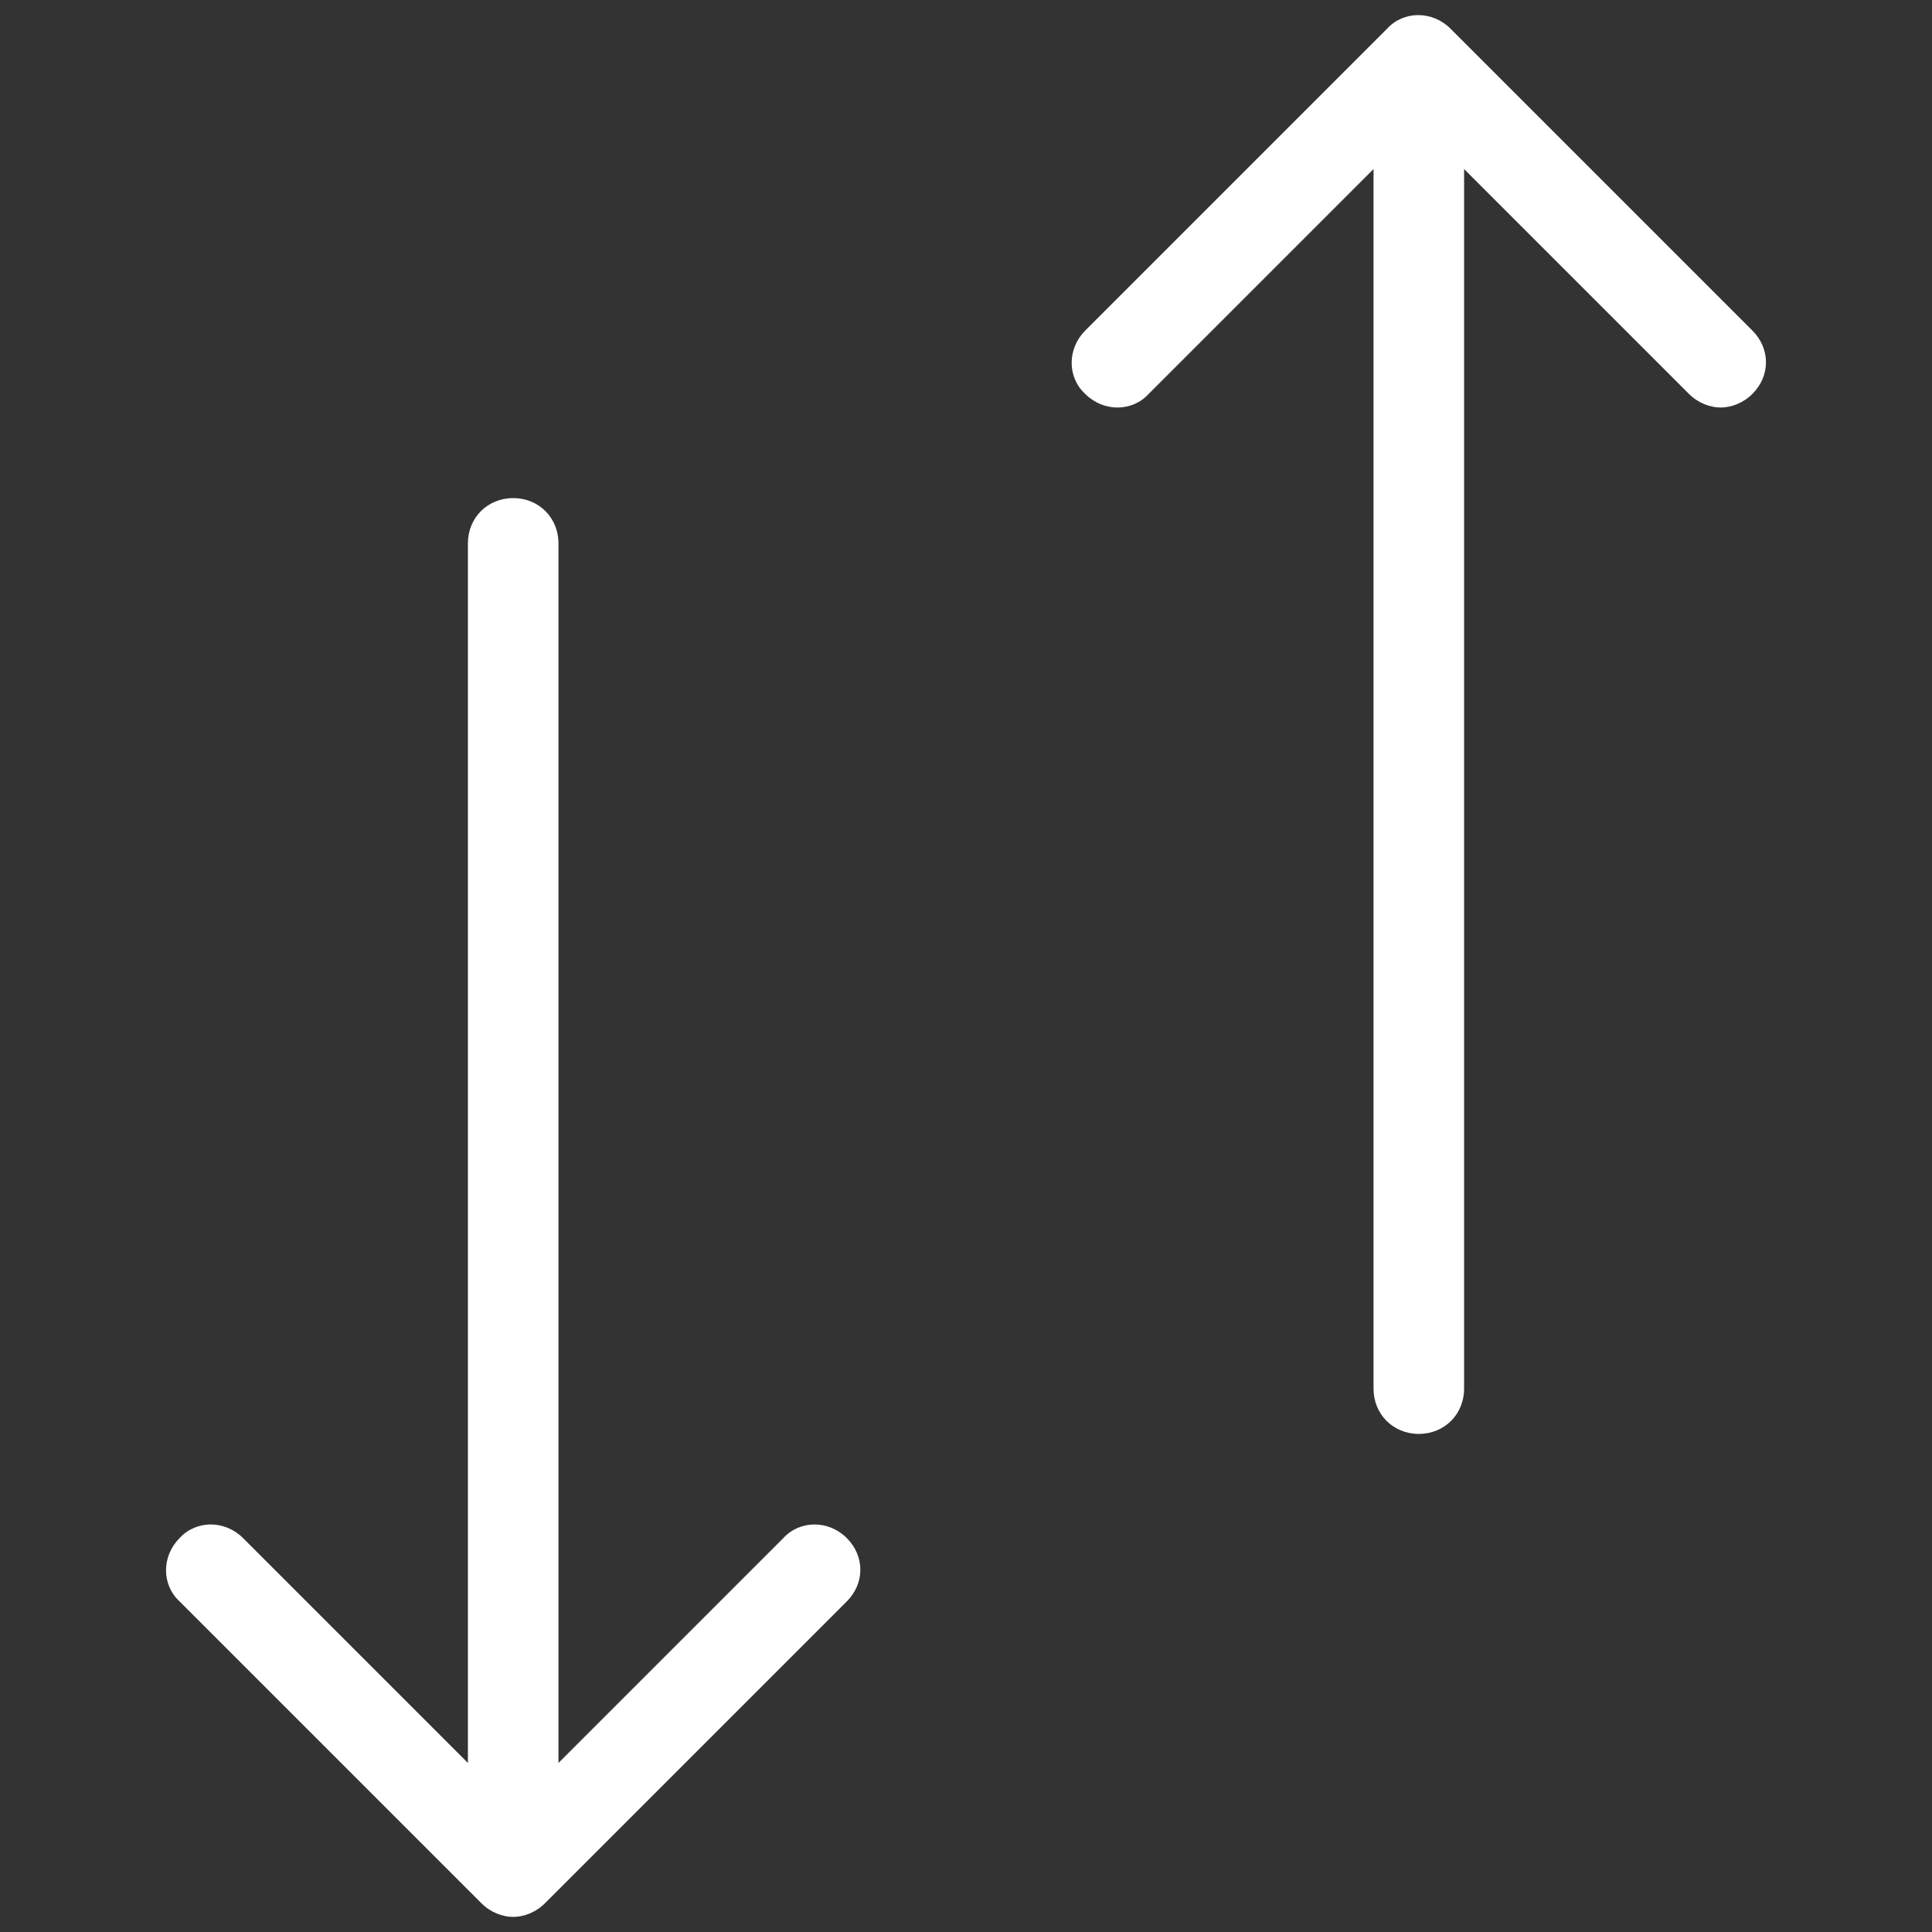 <svg version="1.1" xmlns="http://www.w3.org/2000/svg" xmlns:xlink="http://www.w3.org/1999/xlink" width="20px" height="20px" viewBox="0,0,256,256"><rect x="0" y="0" width="256" height="256" fill="#333333" stroke="none"/><g fill="#ffffff" fill-rule="nonzero" stroke="none" stroke-width="1" stroke-linecap="butt" stroke-linejoin="miter" stroke-miterlimit="10" stroke-dasharray="" stroke-dashoffset="0" font-family="none" font-weight="none" font-size="none" text-anchor="none" style="mix-blend-mode: normal"><g transform="scale(2,2)"><path d="M56.1,101.9c-1.2,-1.2 -3.1,-1.2 -4.2,0l-14.9,14.9v-80.8c0,-1.7 -1.3,-3 -3,-3c-1.7,0 -3,1.3 -3,3v80.8l-14.9,-14.9c-1.2,-1.2 -3.1,-1.2 -4.2,0c-1.2,1.2 -1.2,3.1 0,4.2l20,20c0.6,0.6 1.4,0.9 2.1,0.9c0.7,0 1.5,-0.3 2.1,-0.9l20,-20c1.2,-1.2 1.2,-3 0,-4.2zM116.1,21.9l-20,-20c-1.2,-1.2 -3.1,-1.2 -4.2,0l-20,20c-1.2,1.2 -1.2,3.1 0,4.2c1.2,1.2 3.1,1.2 4.2,0l14.9,-14.9v80.8c0,1.7 1.3,3 3,3c1.7,0 3,-1.3 3,-3v-80.8l14.9,14.9c0.6,0.6 1.4,0.9 2.1,0.9c0.7,0 1.5,-0.3 2.1,-0.9c1.2,-1.2 1.2,-3 0,-4.2z"></path></g></g></svg>